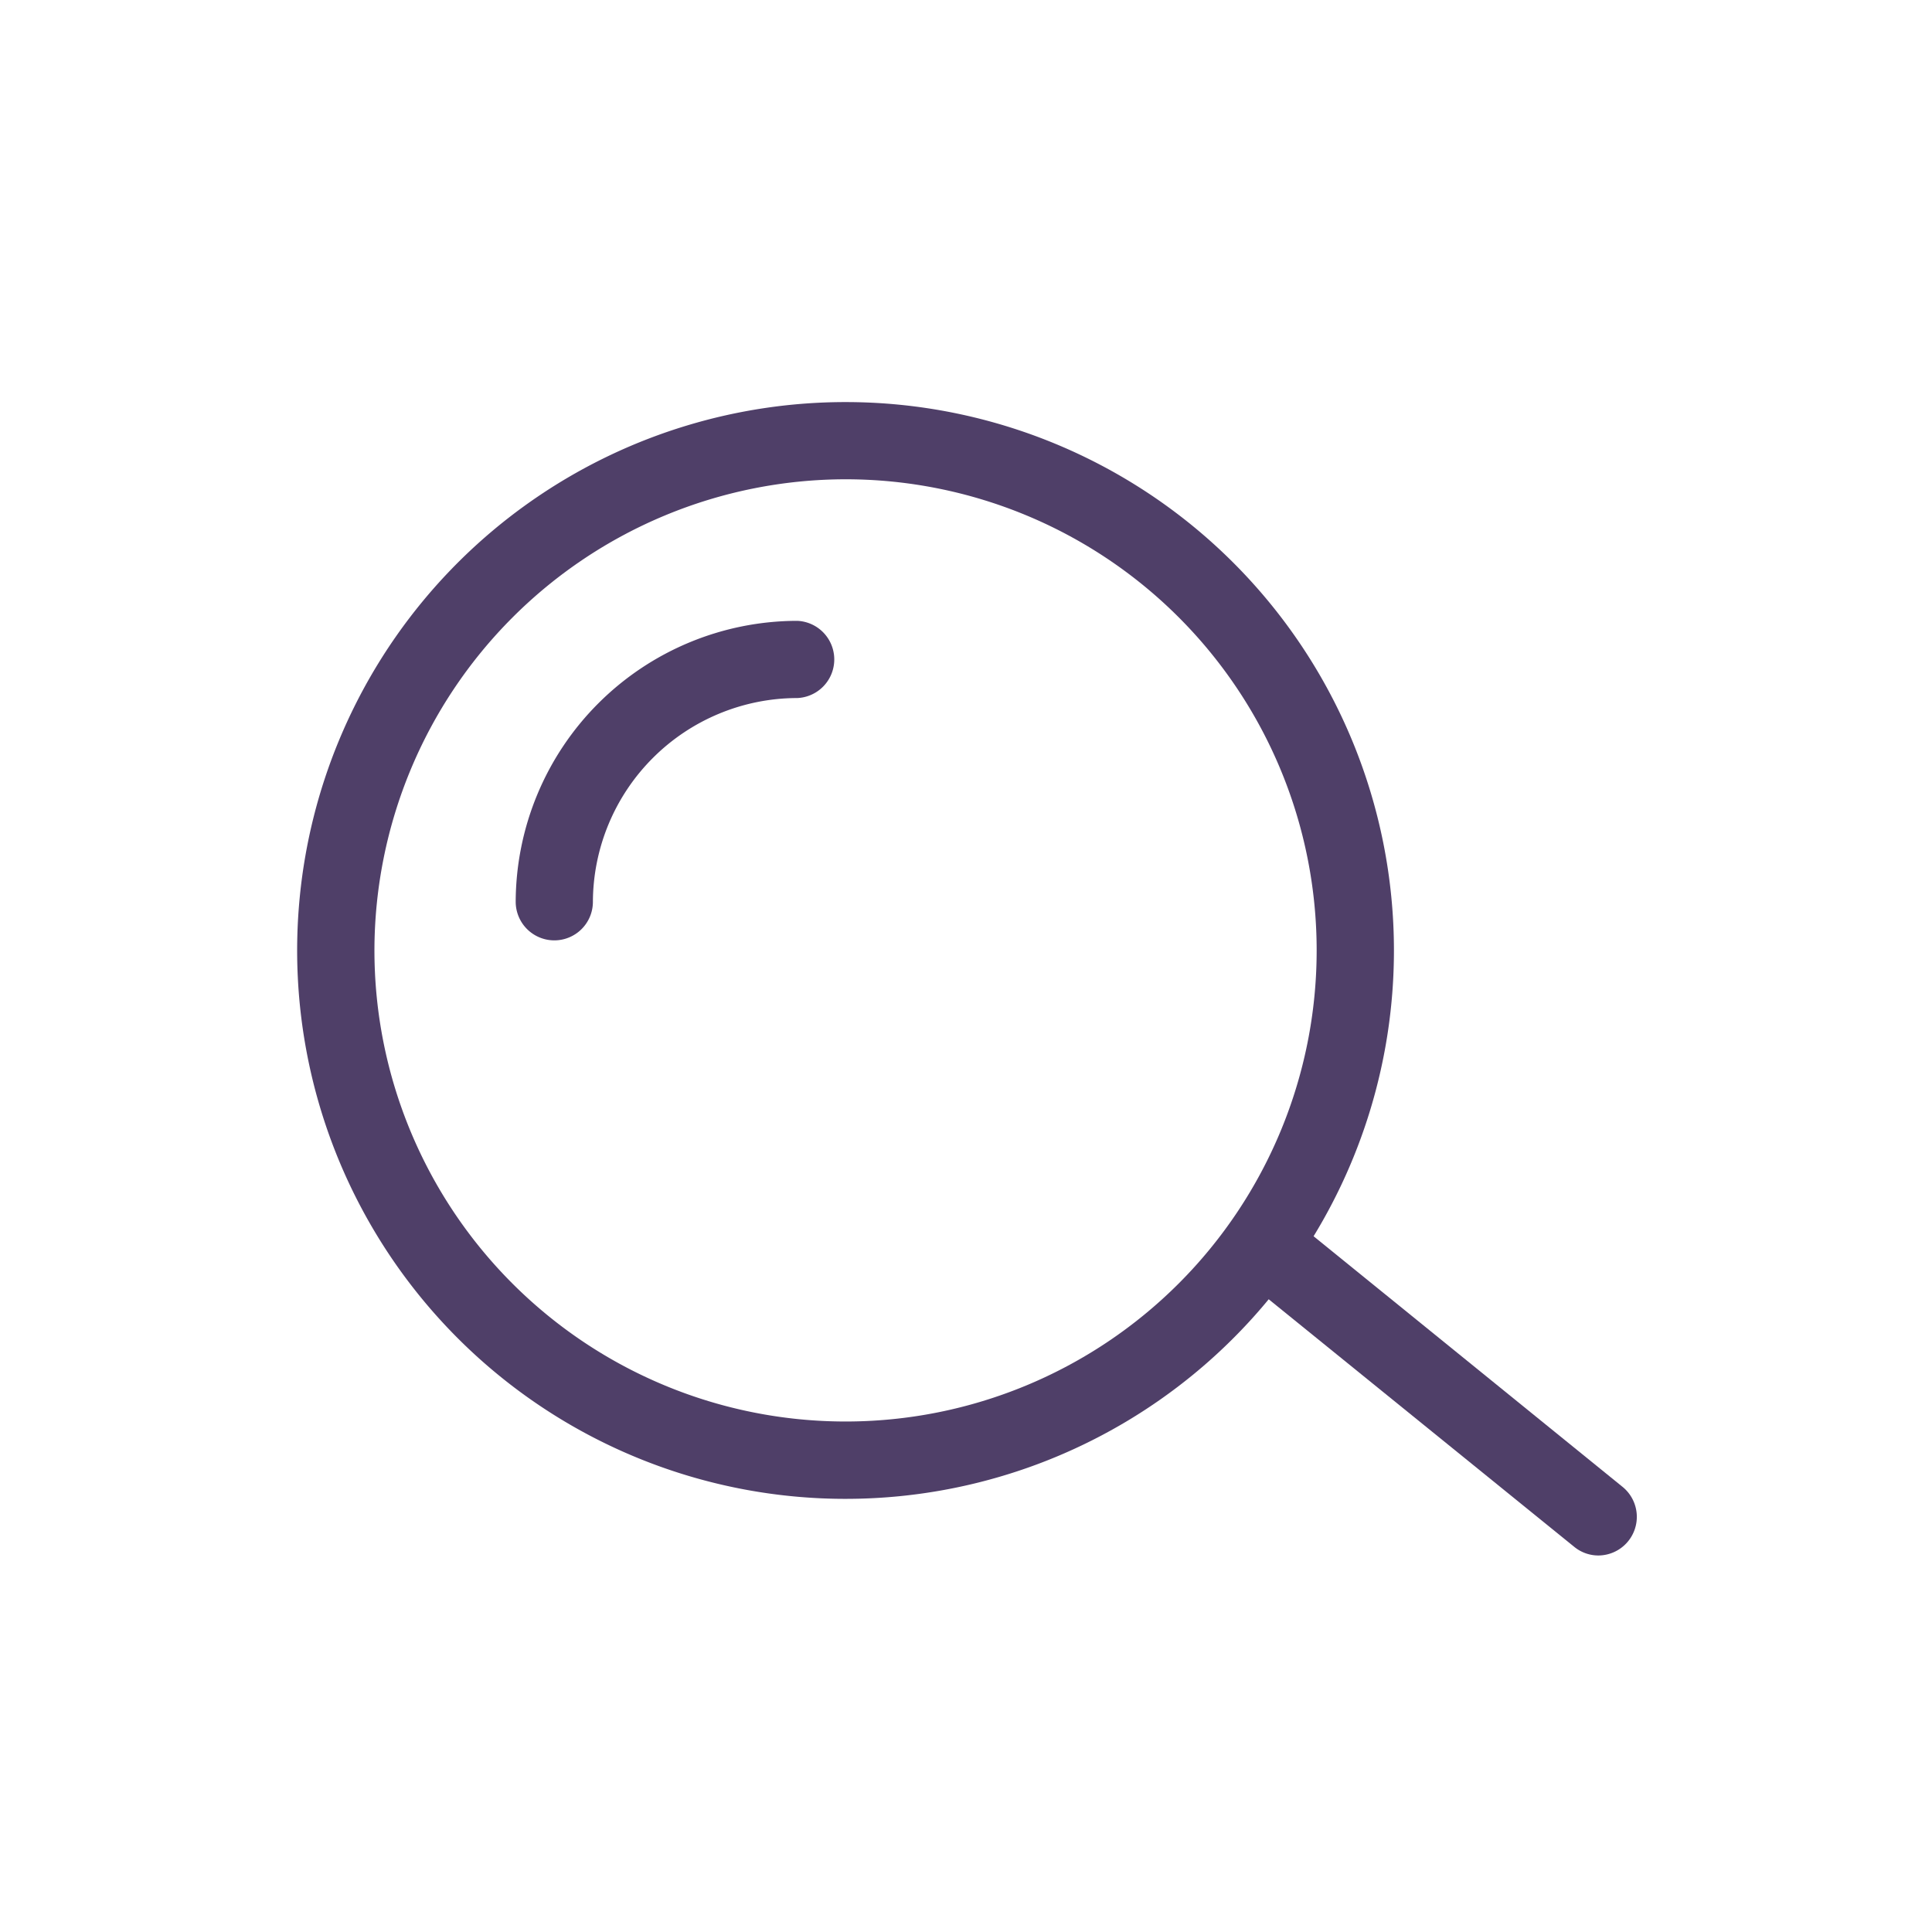 <svg xmlns="http://www.w3.org/2000/svg" width="26" height="26" viewBox="0 0 26 26">    <defs>        <style>            .cls-1{opacity:0}.cls-2{fill:#fff}.cls-3{fill:#4f3f68}        </style>    </defs>    <g id="search-hover" transform="translate(-799 -434)">        <g id="Group_4379" class="cls-1" data-name="Group 4379" transform="translate(799 434)">            <path id="Rectangle_2366" d="M0 0h26v26H0z" class="cls-2" data-name="Rectangle 2366"/>        </g>        <g id="Group_4019" data-name="Group 4019" transform="translate(798.348 434.343)">            <g id="Ellipse_453" data-name="Ellipse 453" transform="translate(4.652 5.068)">                <path id="Path_4452" d="M12.032 6.107a6.34 6.34 0 1 1-6.341 6.34 6.347 6.347 0 0 1 6.341-6.34m0-1.039a7.38 7.38 0 1 0 7.379 7.379 7.38 7.38 0 0 0-7.379-7.379z" class="cls-3" data-name="Path 4452" transform="translate(-4.652 -5.068)"/>            </g>            <g id="Path_4018" data-name="Path 4018" transform="translate(7.591 8.008)">                <path id="Path_4453" d="M8 12.2a.52.52 0 0 1-.52-.52 3.794 3.794 0 0 1 3.79-3.78.52.52 0 0 1 0 1.039 2.754 2.754 0 0 0-2.751 2.749A.519.519 0 0 1 8 12.2z" class="cls-3" data-name="Path 4453" transform="translate(-7.479 -7.896)"/>            </g>            <g id="Line_68" data-name="Line 68" transform="translate(17.44 16.142)">                <path id="Path_4454" d="M21.679 20.169a.512.512 0 0 1-.326-.115l-4.206-3.408a.52.52 0 1 1 .654-.808l4.2 3.407a.52.52 0 0 1-.326.924z" class="cls-3" data-name="Path 4454" transform="translate(-16.954 -15.721)"/>            </g>        </g>    </g></svg>